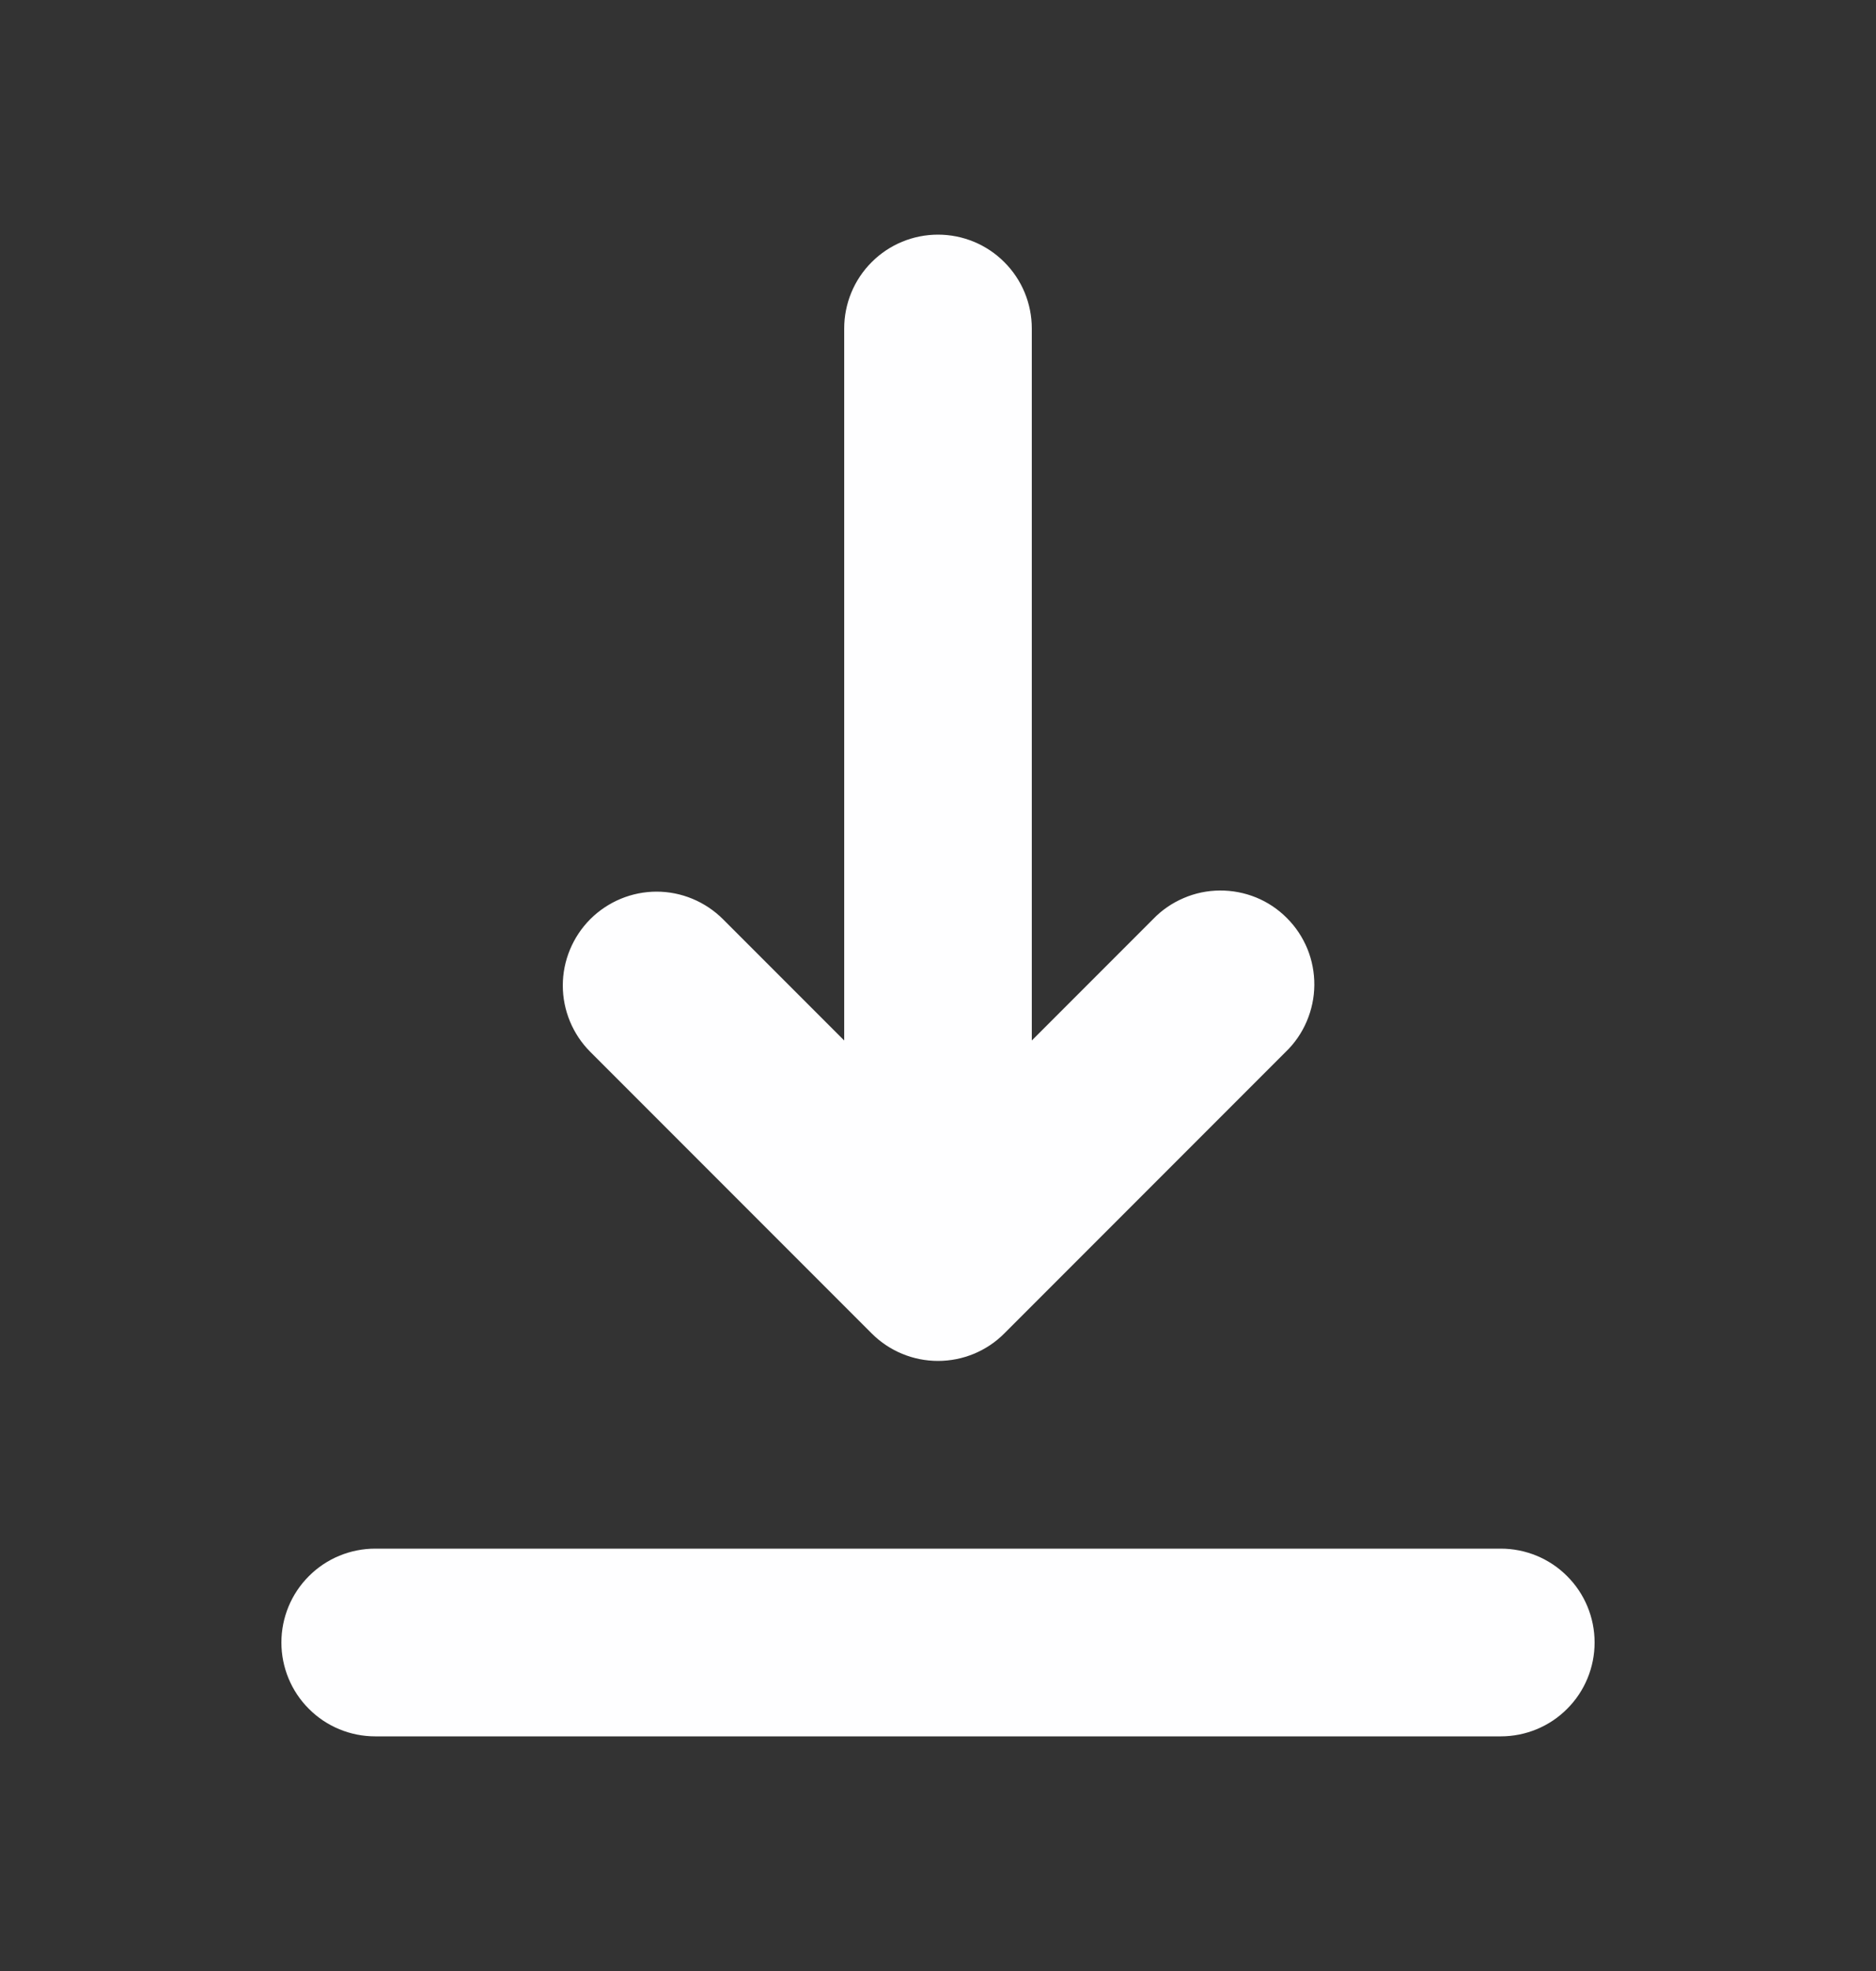 <svg width="20" height="21" viewBox="0 0 20 21" fill="none" xmlns="http://www.w3.org/2000/svg">
<rect x="0" y="0" width="20" height="21" fill="#333333" stroke="none"/>
<path fill-rule="evenodd" clip-rule="evenodd" d="M3 17.5C3 17.235 3.105 16.98 3.293 16.793C3.48 16.605 3.735 16.5 4 16.5H16C16.265 16.5 16.52 16.605 16.707 16.793C16.895 16.98 17 17.235 17 17.5C17 17.765 16.895 18.02 16.707 18.207C16.52 18.395 16.265 18.5 16 18.5H4C3.735 18.5 3.48 18.395 3.293 18.207C3.105 18.02 3 17.765 3 17.5ZM6.293 9.793C6.481 9.606 6.735 9.5 7 9.5C7.265 9.5 7.519 9.606 7.707 9.793L9 11.086V3.5C9 3.235 9.105 2.98 9.293 2.793C9.48 2.605 9.735 2.5 10 2.5C10.265 2.5 10.52 2.605 10.707 2.793C10.895 2.98 11 3.235 11 3.5V11.086L12.293 9.793C12.385 9.697 12.496 9.621 12.618 9.569C12.74 9.516 12.871 9.489 13.004 9.488C13.136 9.487 13.268 9.512 13.391 9.562C13.514 9.612 13.626 9.687 13.719 9.781C13.813 9.874 13.887 9.986 13.938 10.109C13.988 10.232 14.013 10.364 14.012 10.496C14.011 10.629 13.983 10.76 13.931 10.882C13.879 11.004 13.803 11.115 13.707 11.207L10.707 14.207C10.52 14.395 10.265 14.5 10 14.5C9.735 14.5 9.481 14.395 9.293 14.207L6.293 11.207C6.106 11.02 6 10.765 6 10.5C6 10.235 6.106 9.981 6.293 9.793Z" fill="#FEFEFF"/>
</svg>
